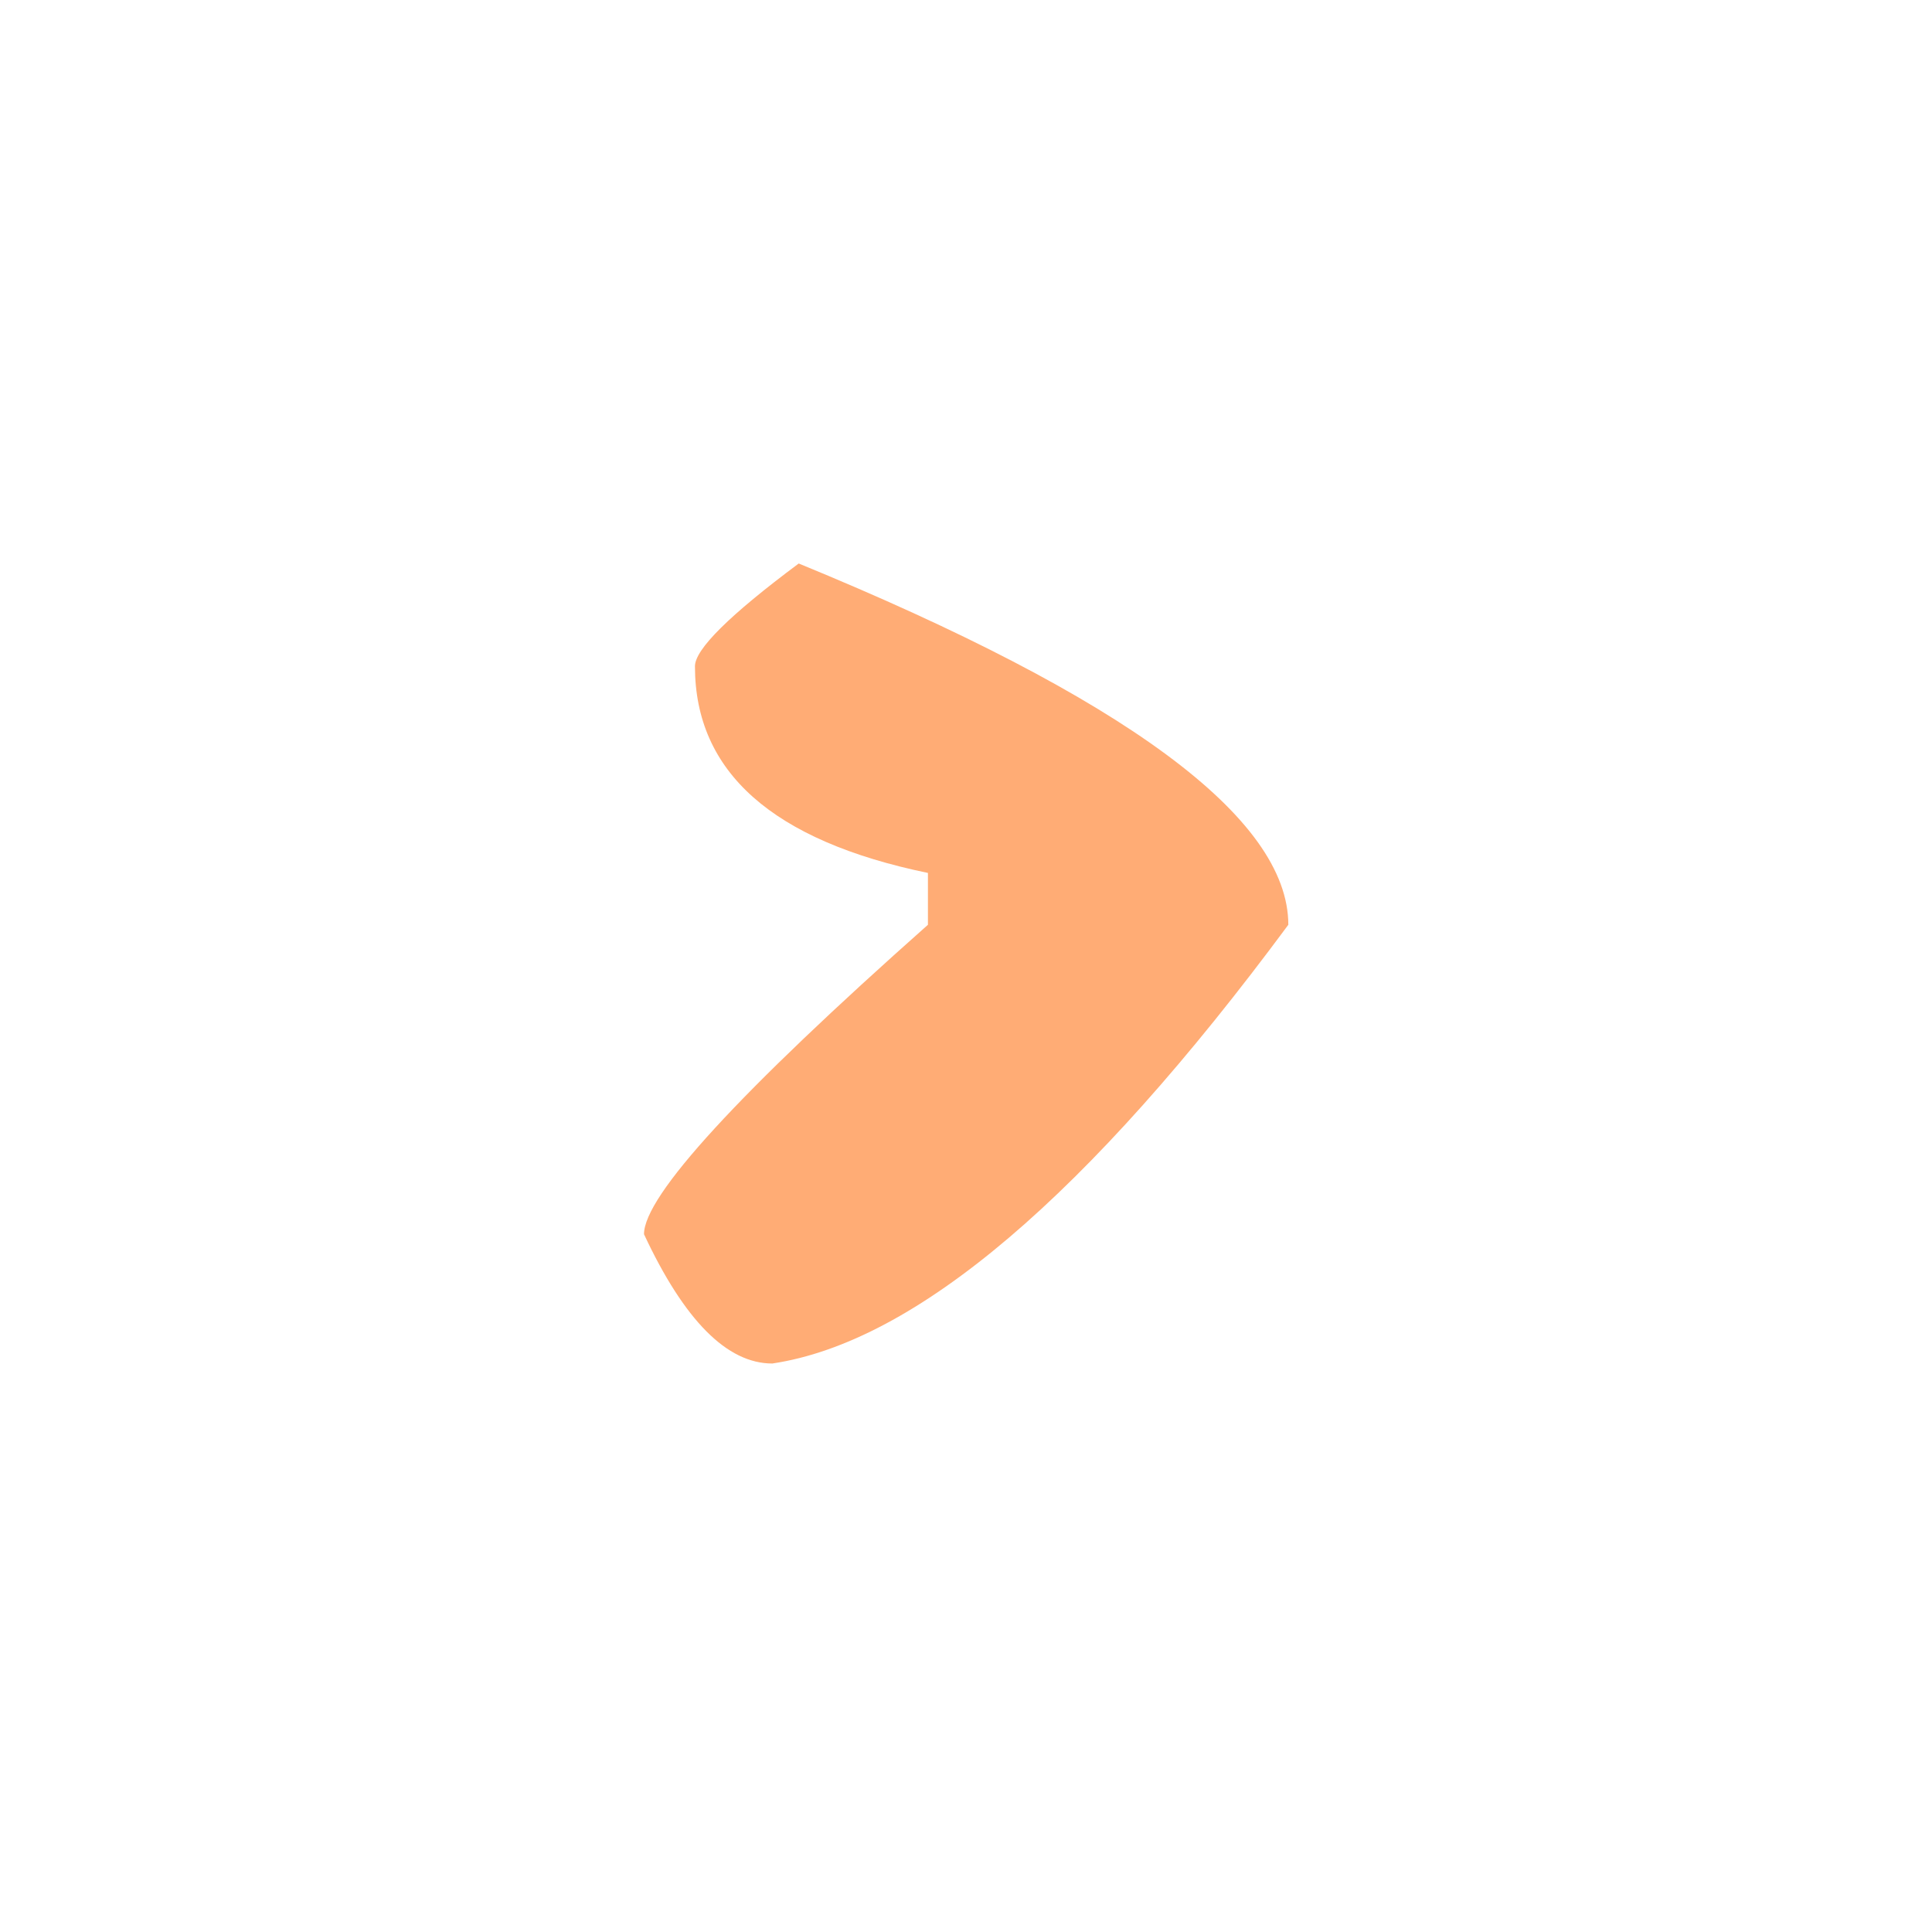 <svg width="24" height="24" viewBox="0 0 24 24" fill="none" xmlns="http://www.w3.org/2000/svg">
<path d="M16.004 11.488C13.512 14.855 11.375 16.672 9.594 16.938C9.031 16.938 8.5 16.402 8 15.332C8 14.855 9.176 13.574 11.527 11.488L11.527 10.844C9.598 10.445 8.633 9.59 8.633 8.277C8.633 8.066 9.062 7.641 9.922 7C13.977 8.664 16.004 10.16 16.004 11.488Z" fill="#FFAC75"/>
</svg>
